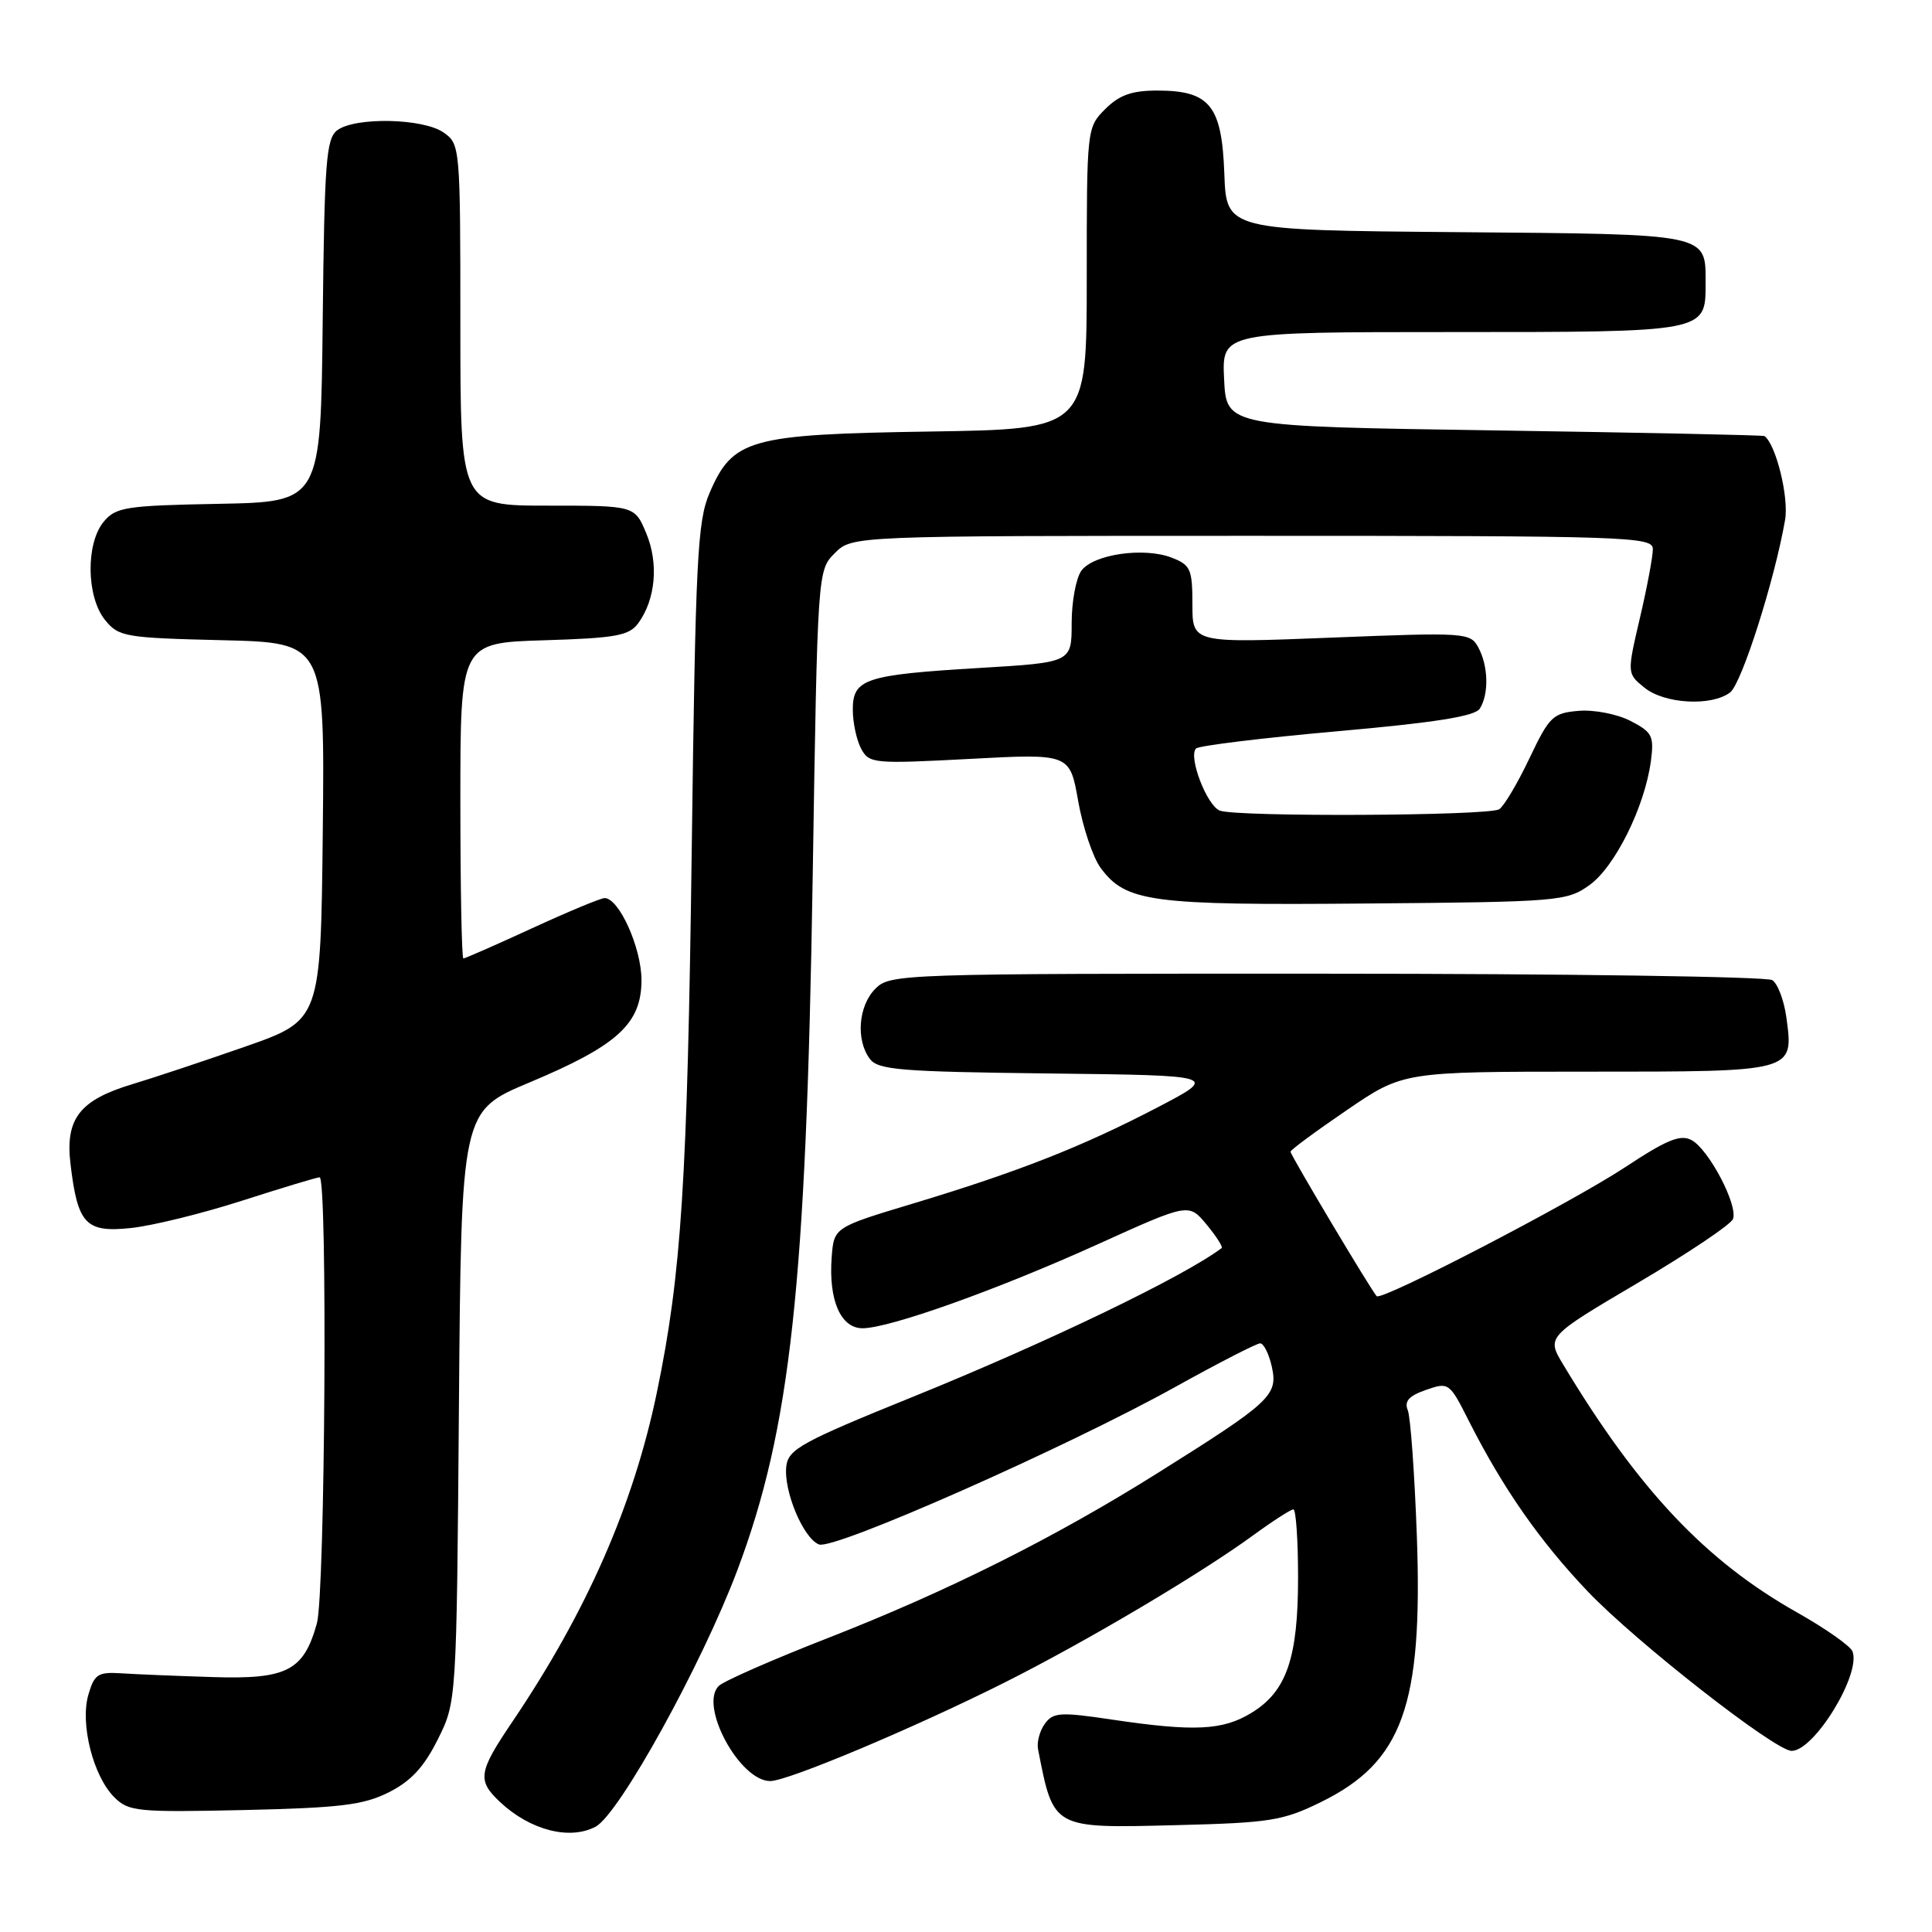<?xml version="1.0" encoding="UTF-8" standalone="no"?>
<!DOCTYPE svg PUBLIC "-//W3C//DTD SVG 1.1//EN" "http://www.w3.org/Graphics/SVG/1.1/DTD/svg11.dtd" >
<svg xmlns="http://www.w3.org/2000/svg" xmlns:xlink="http://www.w3.org/1999/xlink" version="1.1" viewBox="0 0 256 256">
 <g >
 <path fill="currentColor"
d=" M 78.93 242.04 C 82.06 240.36 92.98 220.59 97.70 208.07 C 104.75 189.32 106.82 170.35 107.68 116.54 C 108.33 75.59 108.33 75.58 110.62 73.29 C 112.91 71.00 112.91 71.00 165.95 71.00 C 215.80 71.00 219.00 71.11 219.01 72.75 C 219.02 73.71 218.25 77.82 217.30 81.87 C 215.58 89.24 215.58 89.24 217.90 91.12 C 220.56 93.28 226.80 93.62 229.25 91.75 C 230.78 90.58 235.13 76.93 236.53 68.91 C 237.06 65.93 235.33 58.89 233.80 57.78 C 233.64 57.66 217.53 57.32 198.00 57.03 C 162.50 56.50 162.50 56.50 162.20 50.25 C 161.90 44.00 161.90 44.00 192.38 44.00 C 226.12 44.00 226.00 44.02 226.00 37.62 C 226.00 30.88 226.79 31.04 193.00 30.76 C 162.50 30.50 162.50 30.50 162.23 23.00 C 161.90 13.98 160.31 12.00 153.34 12.00 C 149.97 12.00 148.32 12.59 146.45 14.45 C 144.01 16.90 144.00 17.01 144.00 36.88 C 144.00 56.86 144.00 56.86 123.25 57.18 C 99.27 57.55 97.11 58.15 94.02 65.32 C 92.41 69.06 92.16 74.07 91.66 112.50 C 91.08 156.55 90.30 168.77 87.04 184.50 C 83.93 199.47 77.74 213.57 67.85 228.20 C 63.38 234.81 63.21 235.91 66.25 238.77 C 70.24 242.52 75.50 243.87 78.93 242.04 Z  M 175.04 238.78 C 185.85 233.47 188.54 226.01 187.74 203.53 C 187.44 195.26 186.90 187.77 186.54 186.87 C 186.05 185.67 186.68 184.96 188.95 184.17 C 191.97 183.12 192.06 183.18 194.64 188.30 C 199.14 197.19 204.02 204.19 210.38 210.87 C 216.75 217.56 235.21 232.00 237.40 232.00 C 240.41 232.00 246.65 221.78 245.46 218.81 C 245.17 218.09 241.88 215.78 238.16 213.68 C 226.02 206.85 217.14 197.44 207.13 180.81 C 204.92 177.13 204.92 177.13 217.02 169.99 C 223.67 166.06 229.35 162.26 229.63 161.52 C 230.32 159.71 226.43 152.30 224.14 151.07 C 222.66 150.28 220.88 151.01 215.39 154.63 C 208.31 159.31 183.08 172.41 182.42 171.75 C 181.75 171.09 171.00 153.06 171.00 152.61 C 171.00 152.37 174.36 149.89 178.47 147.09 C 185.93 142.00 185.93 142.00 210.34 142.00 C 237.93 142.00 237.67 142.07 236.71 134.85 C 236.40 132.57 235.56 130.33 234.83 129.87 C 234.10 129.41 207.51 129.02 175.75 129.02 C 119.32 129.00 117.95 129.05 116.00 131.00 C 113.74 133.26 113.38 137.78 115.25 140.30 C 116.35 141.77 119.28 142.01 139.00 142.24 C 161.50 142.50 161.50 142.50 153.29 146.78 C 143.35 151.96 134.89 155.28 121.00 159.47 C 110.50 162.63 110.50 162.63 110.20 166.62 C 109.78 172.29 111.40 176.00 114.29 176.00 C 117.86 176.00 132.15 170.90 145.51 164.85 C 157.52 159.41 157.52 159.41 159.88 162.26 C 161.17 163.82 162.07 165.22 161.87 165.38 C 156.83 169.17 138.86 177.83 121.00 185.07 C 106.24 191.05 104.47 192.02 104.19 194.27 C 103.80 197.53 106.44 203.85 108.53 204.65 C 110.52 205.41 141.32 191.79 155.78 183.75 C 161.47 180.59 166.51 178.00 166.98 178.00 C 167.45 178.00 168.15 179.41 168.53 181.13 C 169.35 184.88 168.39 185.78 153.50 195.12 C 139.83 203.71 125.65 210.81 109.82 217.00 C 102.49 219.86 95.94 222.73 95.26 223.38 C 92.57 225.93 97.99 236.00 102.06 236.00 C 104.38 236.00 121.08 228.98 133.02 222.99 C 143.87 217.55 159.06 208.55 166.13 203.38 C 168.68 201.52 171.05 200.00 171.38 200.00 C 171.72 200.00 172.00 204.06 172.00 209.03 C 172.00 219.72 170.48 224.13 165.81 226.97 C 162.02 229.29 158.23 229.47 147.38 227.86 C 140.49 226.83 139.56 226.89 138.45 228.40 C 137.77 229.33 137.36 230.86 137.55 231.80 C 139.62 242.38 139.40 242.26 155.91 241.84 C 168.30 241.53 169.99 241.26 175.04 238.78 Z  M 51.50 237.50 C 54.43 236.03 56.17 234.17 58.00 230.50 C 60.50 225.50 60.50 225.50 60.81 186.36 C 61.12 147.22 61.12 147.22 70.14 143.44 C 81.85 138.53 85.00 135.65 85.00 129.85 C 84.99 125.59 82.03 119.00 80.11 119.00 C 79.61 119.00 75.28 120.80 70.50 123.00 C 65.72 125.20 61.62 127.00 61.40 127.00 C 61.18 127.00 61.00 117.59 61.00 106.09 C 61.00 85.18 61.00 85.18 72.08 84.84 C 81.63 84.55 83.36 84.23 84.57 82.58 C 86.87 79.43 87.30 74.65 85.63 70.66 C 84.10 67.00 84.10 67.00 72.55 67.00 C 61.00 67.00 61.00 67.00 61.00 43.06 C 61.00 19.45 60.97 19.09 58.78 17.56 C 56.09 15.67 47.09 15.48 44.70 17.25 C 43.22 18.35 42.99 21.36 42.76 42.50 C 42.50 66.50 42.50 66.50 29.00 66.76 C 16.67 66.99 15.35 67.20 13.75 69.12 C 11.35 72.00 11.44 79.08 13.91 82.14 C 15.72 84.38 16.53 84.52 29.43 84.83 C 43.03 85.16 43.03 85.16 42.77 110.17 C 42.50 135.18 42.50 135.18 32.50 138.68 C 27.00 140.60 20.25 142.85 17.50 143.67 C 10.55 145.77 8.63 148.24 9.34 154.22 C 10.29 162.22 11.35 163.35 17.35 162.72 C 20.18 162.42 26.82 160.79 32.10 159.09 C 37.39 157.39 42.00 156.00 42.35 156.00 C 43.42 156.00 43.08 211.19 41.99 215.10 C 40.24 221.40 38.02 222.54 28.14 222.22 C 23.39 222.07 17.95 221.85 16.05 221.72 C 12.98 221.53 12.50 221.84 11.71 224.56 C 10.59 228.41 12.34 235.34 15.14 238.14 C 17.04 240.04 18.18 240.15 32.34 239.84 C 45.05 239.55 48.15 239.18 51.50 237.50 Z  M 210.61 117.28 C 213.99 114.87 217.94 106.90 218.75 100.86 C 219.19 97.52 218.94 97.02 216.06 95.53 C 214.29 94.62 211.24 94.02 209.19 94.19 C 205.76 94.48 205.30 94.92 202.65 100.50 C 201.08 103.80 199.28 106.83 198.65 107.23 C 197.29 108.11 163.85 108.27 161.63 107.41 C 159.92 106.75 157.42 100.25 158.48 99.18 C 158.85 98.81 167.26 97.78 177.17 96.90 C 190.15 95.75 195.45 94.91 196.08 93.90 C 197.30 91.97 197.22 88.28 195.90 85.82 C 194.83 83.82 194.31 83.78 176.40 84.49 C 158.00 85.22 158.00 85.22 158.00 80.08 C 158.00 75.41 157.76 74.86 155.25 73.89 C 151.57 72.47 144.88 73.44 143.29 75.62 C 142.58 76.59 142.00 79.72 142.00 82.58 C 142.00 87.78 142.00 87.78 129.75 88.51 C 114.61 89.42 113.00 89.95 113.00 94.04 C 113.00 95.74 113.50 98.06 114.10 99.20 C 115.17 101.18 115.73 101.23 128.48 100.56 C 141.76 99.85 141.76 99.85 142.87 106.18 C 143.49 109.65 144.82 113.62 145.84 115.00 C 149.19 119.53 152.45 119.97 181.00 119.72 C 206.60 119.51 207.61 119.42 210.61 117.28 Z "/>
</g>
</svg>